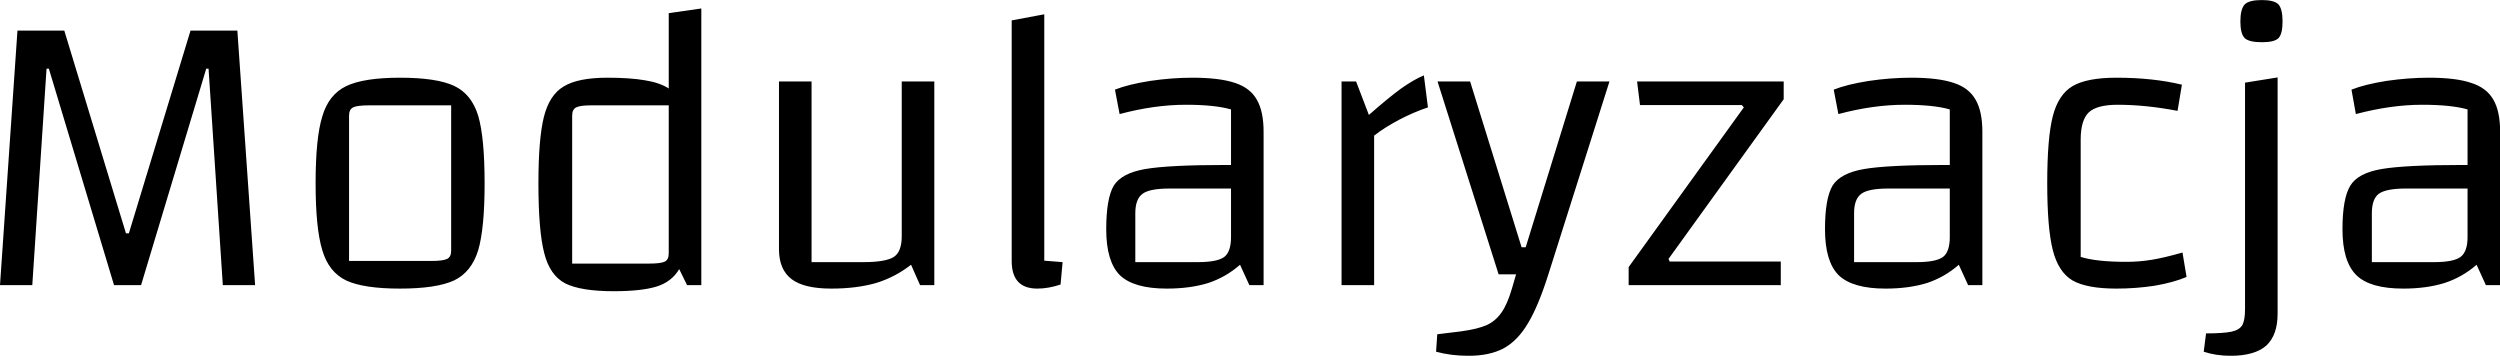 <svg data-v-423bf9ae="" xmlns="http://www.w3.org/2000/svg" viewBox="0 0 421.648 60" class="font"><!----><!----><!----><g data-v-423bf9ae="" id="bfe067c0-c11e-49a4-8e6d-8548c3f80f28" fill="black" transform="matrix(4.906,0,0,4.906,-5.691,-36.199)"><path d="M1.16 17.18L1.76 8.43L3.37 8.43L5.49 15.40L5.59 15.40L7.71 8.43L9.32 8.43L9.93 17.18L8.82 17.18L8.33 9.74L8.25 9.74L6.01 17.18L5.08 17.18L2.84 9.74L2.76 9.74L2.27 17.18L1.16 17.18ZM14.91 17.30L14.91 17.30Q13.66 17.30 13.06 17.02L13.06 17.02L13.06 17.02Q12.46 16.73 12.24 15.98L12.24 15.98L12.24 15.98Q12.01 15.23 12.01 13.68L12.01 13.68L12.01 13.68Q12.01 12.12 12.24 11.38L12.24 11.38L12.24 11.38Q12.46 10.63 13.06 10.34L13.06 10.34L13.06 10.34Q13.66 10.05 14.91 10.05L14.91 10.05L14.91 10.05Q16.17 10.05 16.77 10.33L16.77 10.33L16.77 10.33Q17.37 10.61 17.60 11.36L17.60 11.36L17.60 11.36Q17.82 12.11 17.82 13.68L17.82 13.68L17.82 13.68Q17.82 15.23 17.60 15.98L17.60 15.98L17.60 15.98Q17.37 16.73 16.77 17.02L16.77 17.02L16.77 17.02Q16.16 17.30 14.91 17.30L14.91 17.30ZM13.16 16.35L15.97 16.35L15.97 16.35Q16.39 16.35 16.53 16.28L16.53 16.28L16.53 16.28Q16.67 16.21 16.67 16.00L16.67 16.00L16.67 11.00L13.86 11.00L13.86 11.00Q13.44 11.00 13.30 11.07L13.30 11.07L13.30 11.07Q13.16 11.14 13.16 11.35L13.16 11.35L13.16 16.35ZM24.15 7.83L25.27 7.67L25.27 17.18L24.78 17.18L24.51 16.63L24.51 16.63Q24.25 17.07 23.73 17.23L23.73 17.23L23.73 17.23Q23.21 17.39 22.26 17.39L22.26 17.39L22.26 17.39Q21.13 17.39 20.59 17.12L20.59 17.12L20.59 17.12Q20.06 16.84 19.87 16.08L19.87 16.08L19.87 16.08Q19.67 15.32 19.67 13.68L19.67 13.68L19.67 13.68Q19.67 12.14 19.86 11.39L19.86 11.39L19.86 11.39Q20.05 10.64 20.54 10.35L20.54 10.35L20.54 10.35Q21.03 10.05 22.04 10.05L22.04 10.05L22.04 10.05Q22.83 10.05 23.34 10.14L23.34 10.14L23.34 10.14Q23.84 10.22 24.15 10.42L24.15 10.42L24.15 7.83ZM24.15 16.09L24.15 11.00L21.49 11.00L21.49 11.00Q21.10 11.00 20.97 11.07L20.97 11.07L20.97 11.07Q20.83 11.14 20.83 11.35L20.83 11.35L20.83 16.44L23.48 16.44L23.48 16.44Q23.88 16.44 24.02 16.37L24.02 16.37L24.02 16.37Q24.15 16.30 24.15 16.09L24.15 16.09ZM33.28 10.18L33.28 17.18L32.79 17.18L32.48 16.48L32.48 16.48Q31.93 16.91 31.27 17.11L31.27 17.11L31.27 17.11Q30.60 17.30 29.74 17.30L29.74 17.30L29.74 17.30Q28.81 17.30 28.38 16.98L28.38 16.98L28.38 16.98Q27.94 16.65 27.94 15.95L27.94 15.95L27.94 10.18L29.06 10.18L29.06 16.39L30.84 16.39L30.84 16.39Q31.61 16.39 31.89 16.21L31.89 16.21L31.89 16.21Q32.16 16.03 32.16 15.50L32.16 15.50L32.16 10.18L33.28 10.18ZM37.06 16.34L37.69 16.39L37.62 17.16L37.62 17.16Q37.20 17.30 36.82 17.30L36.82 17.30L36.82 17.30Q35.94 17.30 35.94 16.35L35.94 16.35L35.94 8.08L37.06 7.87L37.06 16.34ZM42.15 10.05L42.15 10.05Q43.09 10.05 43.62 10.23L43.62 10.23L43.62 10.23Q44.14 10.40 44.37 10.81L44.37 10.81L44.37 10.81Q44.60 11.21 44.60 11.91L44.60 11.91L44.60 17.18L44.11 17.18L43.79 16.48L43.79 16.48Q43.30 16.91 42.69 17.11L42.69 17.11L42.69 17.11Q42.07 17.30 41.27 17.30L41.27 17.30L41.27 17.30Q40.14 17.30 39.66 16.84L39.66 16.84L39.66 16.84Q39.19 16.37 39.19 15.26L39.19 15.26L39.19 15.26Q39.19 14.20 39.45 13.76L39.45 13.76L39.45 13.76Q39.72 13.33 40.53 13.19L40.53 13.19L40.53 13.19Q41.34 13.05 43.32 13.05L43.32 13.05L43.48 13.05L43.48 11.14L43.48 11.14Q42.92 10.98 41.93 10.98L41.93 10.98L41.93 10.98Q40.85 10.98 39.65 11.30L39.65 11.30L39.49 10.46L39.49 10.46Q39.94 10.28 40.70 10.16L40.70 10.16L40.70 10.16Q41.45 10.05 42.15 10.05L42.15 10.05ZM42.34 16.39L42.34 16.39Q43.01 16.39 43.25 16.21L43.25 16.21L43.25 16.21Q43.48 16.03 43.48 15.53L43.48 15.53L43.48 13.86L41.37 13.86L41.37 13.86Q40.68 13.86 40.44 14.04L40.44 14.04L40.44 14.04Q40.19 14.22 40.19 14.71L40.19 14.71L40.19 16.39L42.34 16.39ZM47.78 10.18L48.22 11.33L48.22 11.33Q48.89 10.74 49.33 10.42L49.33 10.42L49.33 10.42Q49.77 10.11 50.11 9.97L50.11 9.97L50.25 11.07L50.25 11.07Q49.77 11.23 49.27 11.49L49.27 11.49L49.27 11.49Q48.76 11.76 48.40 12.04L48.40 12.04L48.40 17.18L47.28 17.18L47.28 10.18L47.78 10.18ZM55.37 10.18L56.49 10.18L54.39 16.81L54.39 16.81Q54.05 17.89 53.69 18.49L53.69 18.49L53.69 18.49Q53.33 19.10 52.84 19.36L52.84 19.36L52.84 19.36Q52.36 19.61 51.65 19.61L51.65 19.61L51.65 19.61Q51.04 19.61 50.53 19.47L50.53 19.47L50.57 18.87L51.39 18.77L51.39 18.77Q51.97 18.69 52.28 18.55L52.28 18.55L52.28 18.55Q52.58 18.41 52.78 18.12L52.78 18.12L52.78 18.12Q52.98 17.84 53.14 17.29L53.14 17.29L53.28 16.81L52.68 16.81L50.58 10.18L51.70 10.18L53.47 15.88L53.61 15.88L55.37 10.18ZM61.11 11.07L61.04 10.99L57.54 10.99L57.44 10.18L62.48 10.18L62.48 10.79L58.52 16.28L58.56 16.37L62.38 16.37L62.38 17.18L57.15 17.18L57.15 16.56L61.11 11.07ZM66.86 10.05L66.86 10.05Q67.80 10.05 68.33 10.23L68.33 10.23L68.33 10.23Q68.85 10.40 69.08 10.81L69.08 10.81L69.08 10.81Q69.31 11.21 69.31 11.91L69.31 11.91L69.31 17.18L68.82 17.18L68.50 16.48L68.50 16.48Q68.01 16.91 67.40 17.11L67.40 17.11L67.40 17.11Q66.78 17.30 65.98 17.30L65.98 17.30L65.98 17.30Q64.85 17.30 64.37 16.84L64.37 16.84L64.37 16.84Q63.90 16.37 63.90 15.26L63.90 15.26L63.90 15.26Q63.90 14.20 64.16 13.76L64.16 13.76L64.16 13.76Q64.43 13.33 65.24 13.19L65.24 13.19L65.24 13.19Q66.05 13.05 68.03 13.05L68.03 13.05L68.19 13.05L68.19 11.14L68.19 11.14Q67.63 10.98 66.64 10.98L66.64 10.98L66.64 10.98Q65.56 10.98 64.36 11.30L64.36 11.30L64.20 10.46L64.20 10.46Q64.65 10.28 65.41 10.16L65.41 10.16L65.41 10.16Q66.16 10.05 66.86 10.05L66.86 10.05ZM67.05 16.39L67.05 16.39Q67.72 16.39 67.96 16.21L67.96 16.21L67.96 16.21Q68.19 16.03 68.19 15.53L68.19 15.53L68.19 13.86L66.08 13.86L66.08 13.86Q65.39 13.86 65.15 14.04L65.15 14.04L65.15 14.04Q64.90 14.22 64.90 14.71L64.90 14.71L64.90 16.39L67.05 16.39ZM73.92 17.30L73.92 17.30Q72.90 17.30 72.41 17.02L72.41 17.02L72.41 17.02Q71.92 16.73 71.73 15.97L71.73 15.97L71.73 15.97Q71.54 15.22 71.54 13.68L71.54 13.68L71.54 13.68Q71.54 12.12 71.73 11.38L71.73 11.38L71.73 11.38Q71.92 10.63 72.41 10.34L72.41 10.34L72.41 10.34Q72.90 10.05 73.92 10.05L73.92 10.05L73.92 10.05Q75.18 10.05 76.17 10.29L76.17 10.29L76.02 11.19L76.02 11.19Q74.93 10.98 73.96 10.98L73.96 10.98L73.96 10.98Q73.25 10.98 72.97 11.24L72.97 11.24L72.97 11.24Q72.69 11.51 72.69 12.18L72.69 12.18L72.69 16.21L72.69 16.21Q73.23 16.38 74.26 16.38L74.26 16.38L74.26 16.38Q74.70 16.38 75.13 16.31L75.13 16.31L75.13 16.31Q75.56 16.24 76.19 16.06L76.19 16.06L76.33 16.90L76.33 16.90Q75.88 17.09 75.24 17.20L75.24 17.20L75.24 17.20Q74.59 17.30 73.92 17.30L73.92 17.30ZM76.97 17.18L76.97 17.18ZM77.85 19.61L77.85 19.61Q77.34 19.61 76.92 19.47L76.92 19.47L77.00 18.84L77.00 18.84Q77.60 18.84 77.88 18.78L77.88 18.78L77.88 18.78Q78.15 18.72 78.25 18.55L78.25 18.55L78.25 18.55Q78.34 18.38 78.34 18.00L78.34 18.00L78.34 10.22L79.46 10.04L79.46 18.16L79.46 18.16Q79.46 18.90 79.07 19.26L79.07 19.26L79.07 19.26Q78.67 19.61 77.85 19.61L77.85 19.61ZM78.92 8.83L78.92 8.83Q78.48 8.83 78.33 8.69L78.33 8.69L78.33 8.69Q78.18 8.54 78.18 8.12L78.18 8.12L78.18 8.12Q78.18 7.69 78.33 7.53L78.33 7.53L78.33 7.53Q78.48 7.38 78.92 7.38L78.92 7.38L78.92 7.38Q79.34 7.38 79.49 7.53L79.49 7.53L79.49 7.53Q79.63 7.69 79.63 8.12L79.63 8.12L79.63 8.12Q79.63 8.54 79.49 8.69L79.49 8.69L79.49 8.69Q79.35 8.83 78.92 8.83L78.92 8.83ZM84.66 10.05L84.66 10.05Q85.60 10.05 86.12 10.23L86.12 10.23L86.12 10.23Q86.65 10.40 86.88 10.81L86.88 10.81L86.88 10.81Q87.11 11.21 87.11 11.91L87.11 11.91L87.11 17.18L86.62 17.18L86.30 16.48L86.30 16.48Q85.81 16.91 85.19 17.11L85.19 17.11L85.19 17.11Q84.57 17.30 83.78 17.30L83.78 17.30L83.78 17.30Q82.64 17.30 82.17 16.84L82.17 16.84L82.17 16.84Q81.69 16.37 81.69 15.26L81.69 15.26L81.69 15.26Q81.69 14.20 81.96 13.76L81.96 13.76L81.96 13.76Q82.22 13.33 83.03 13.19L83.03 13.19L83.03 13.19Q83.85 13.05 85.82 13.05L85.82 13.05L85.99 13.05L85.99 11.14L85.99 11.14Q85.43 10.98 84.43 10.98L84.43 10.98L84.43 10.98Q83.36 10.98 82.15 11.30L82.15 11.30L82.00 10.46L82.00 10.46Q82.45 10.28 83.20 10.16L83.20 10.16L83.20 10.16Q83.96 10.05 84.66 10.05L84.66 10.05ZM84.84 16.39L84.84 16.39Q85.51 16.39 85.75 16.21L85.75 16.21L85.75 16.21Q85.99 16.03 85.99 15.53L85.99 15.53L85.99 13.86L83.87 13.86L83.87 13.86Q83.19 13.86 82.94 14.04L82.94 14.04L82.94 14.04Q82.70 14.22 82.70 14.71L82.70 14.71L82.70 16.39L84.84 16.39Z"></path></g><!----><!----></svg>